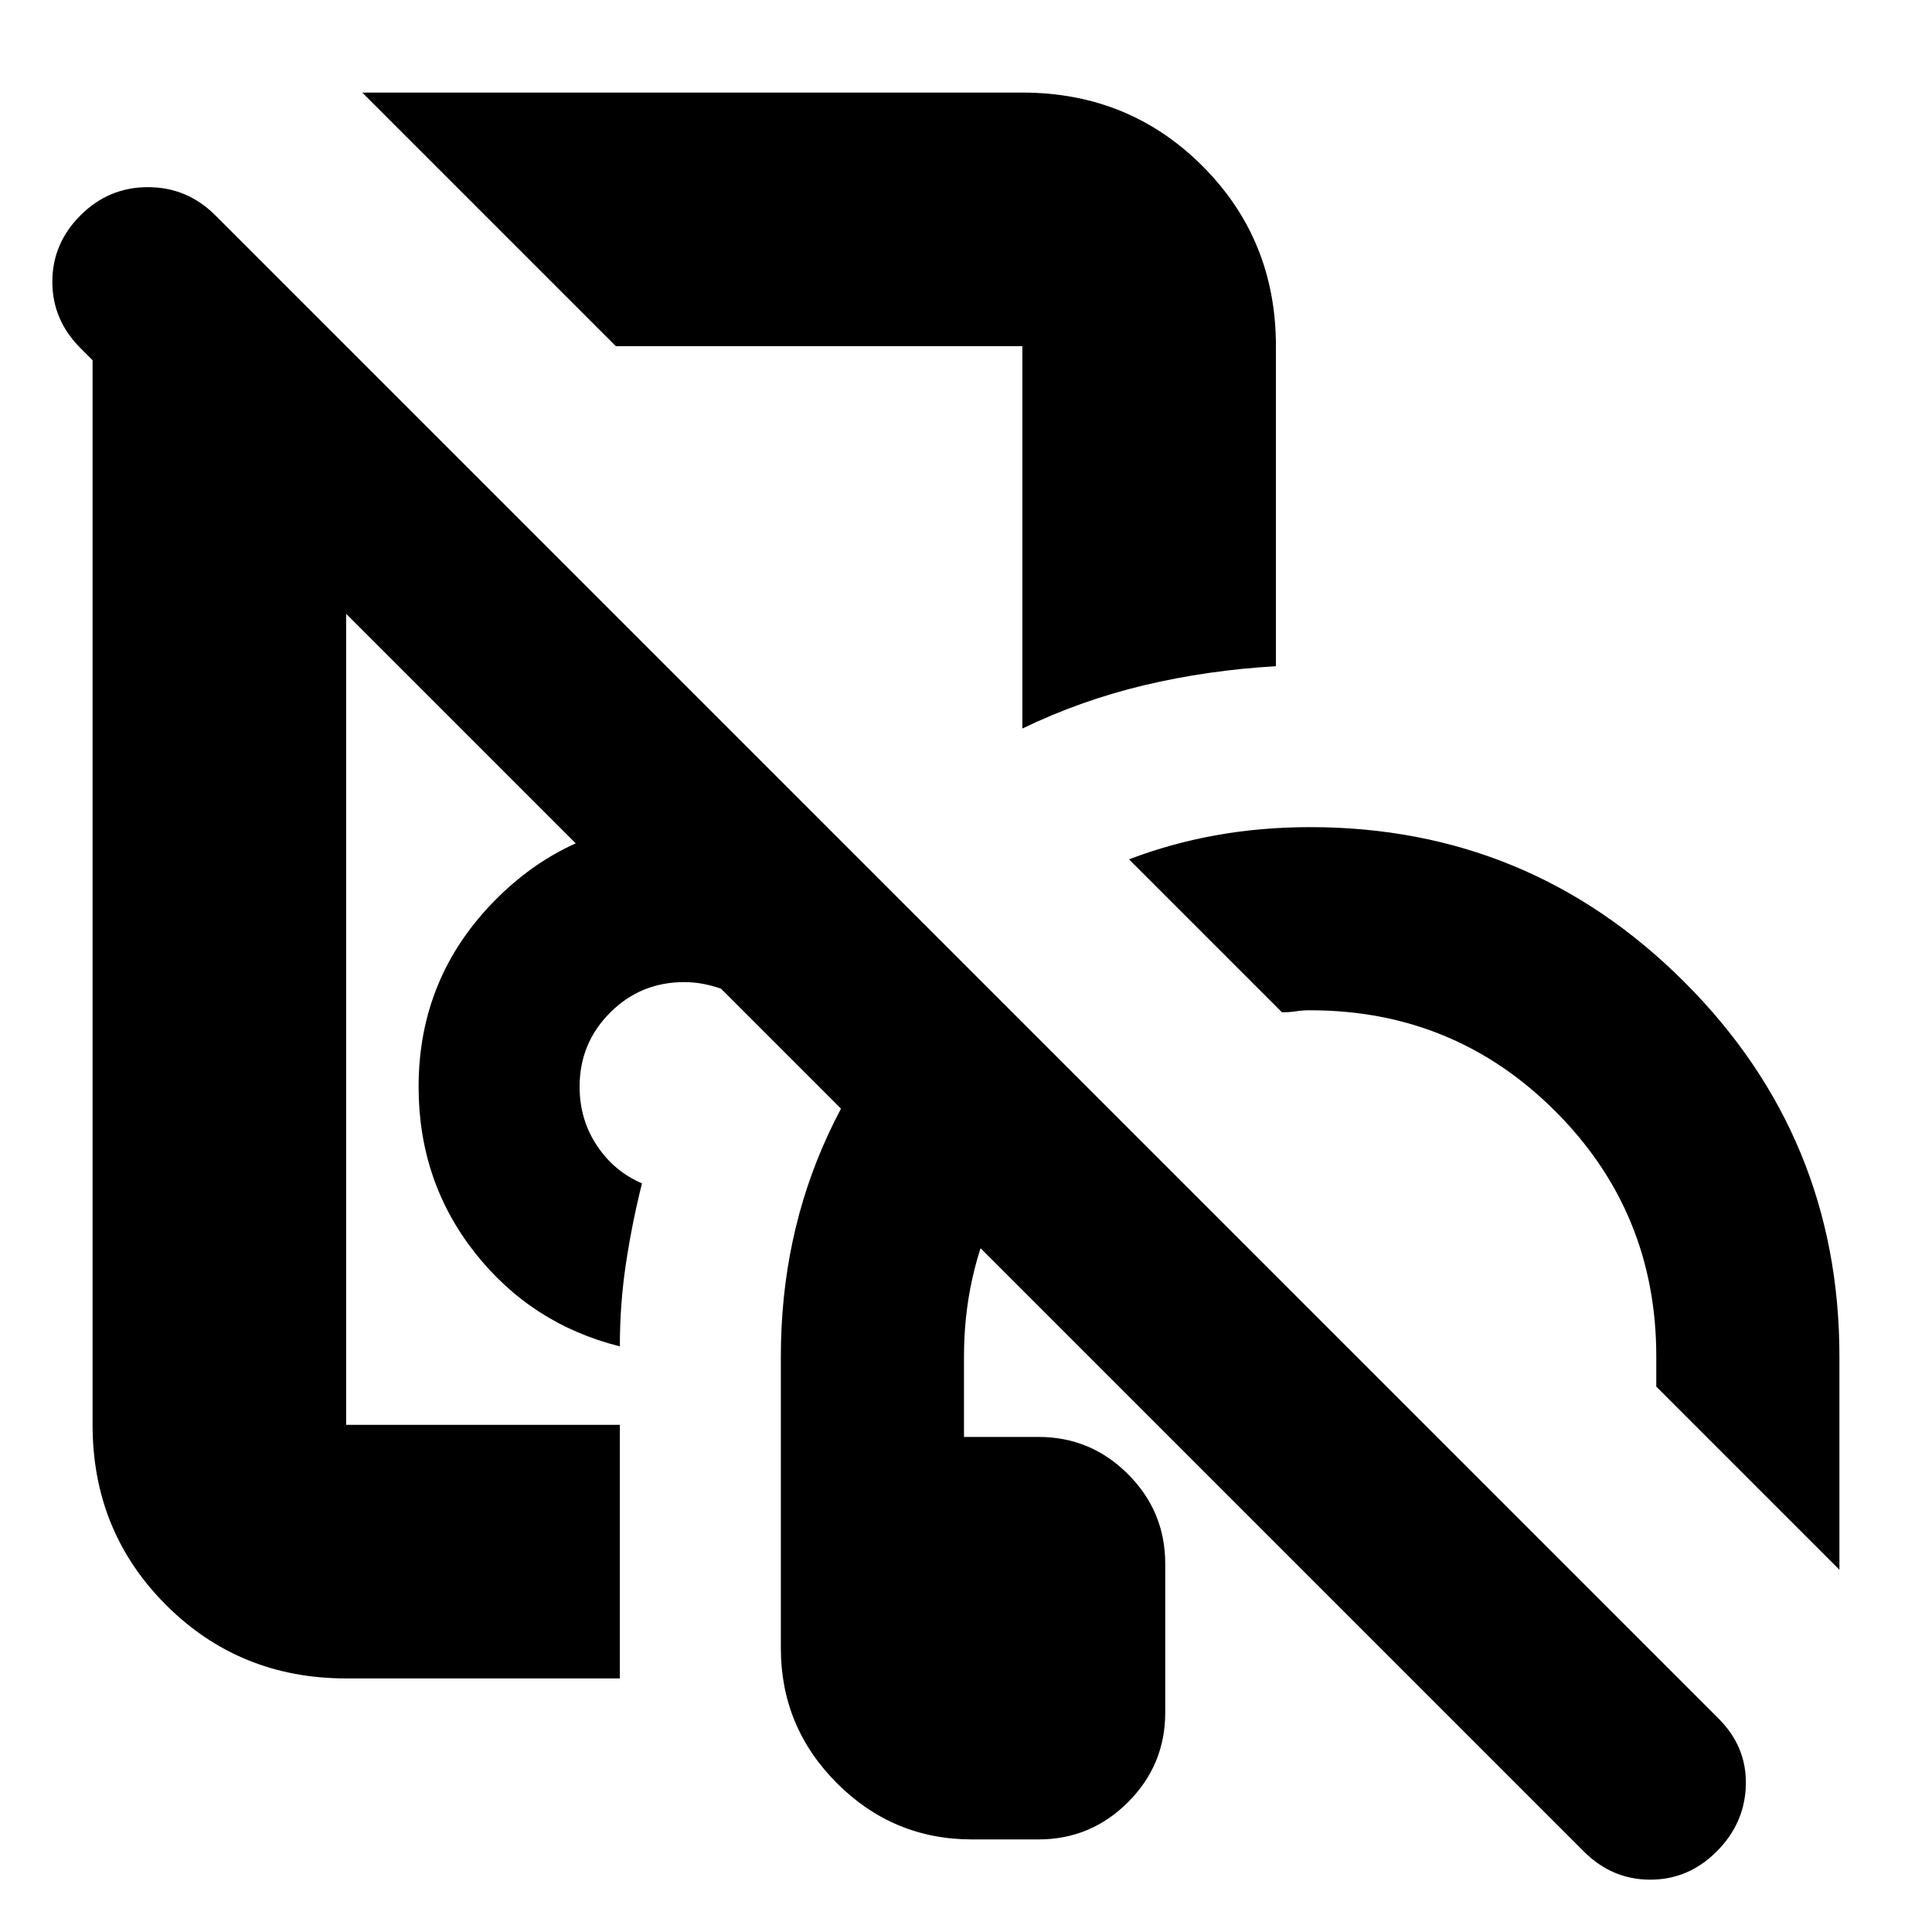 <svg xmlns="http://www.w3.org/2000/svg" height="24" viewBox="0 -960 960 960" width="24"><path d="M275-552ZM483-46q-39.188 0-67.094-27.906Q388-101.812 388-141v-145q0-59.5 23.5-110.25T477-483l64 64q-29 24-45.5 58.5T479-286v40h37q26 0 44.5 18.5T579-183v74q0 26-18.5 44.5T516-46h-33Zm-175-80H172q-53 0-89.5-36.5T46-252v-536h126v536h136v126Zm329-331-76-76q21-8 43.425-12 22.425-4 46.575-4 109 0 186 77t77 186v106l-91-91v-15q0-71.667-50.167-121.833Q722.667-458 651-458q-4 0-7 .5t-7 .5ZM308-291q-44-11-72-46.5T208-420q0-54.686 38.657-93.343Q285.314-552 340-552q20 0 37.5 5.5T411-531q-14 14-27.125 29.827Q370.75-485.347 360.25-468q-5.25-2-10.25-3t-10-1q-21.667 0-36.833 15.167Q288-441.667 288-420q0 16.154 8.5 29.077Q305-378 319-372q-5 20-8 40.016-3 20.015-3 40.984Zm-2-497L180-914h328q53 0 89.5 36.5T634-788v159.037Q600-627 568.5-619.5 537-612 508-598v-190H306Zm103 97ZM787-40 40-787q-14-14-14-33t14-33q14-14 33.5-14t33.5 14l747 747q14 14 13.5 33T853-40q-14 14-33 14t-33-14Z"/></svg>